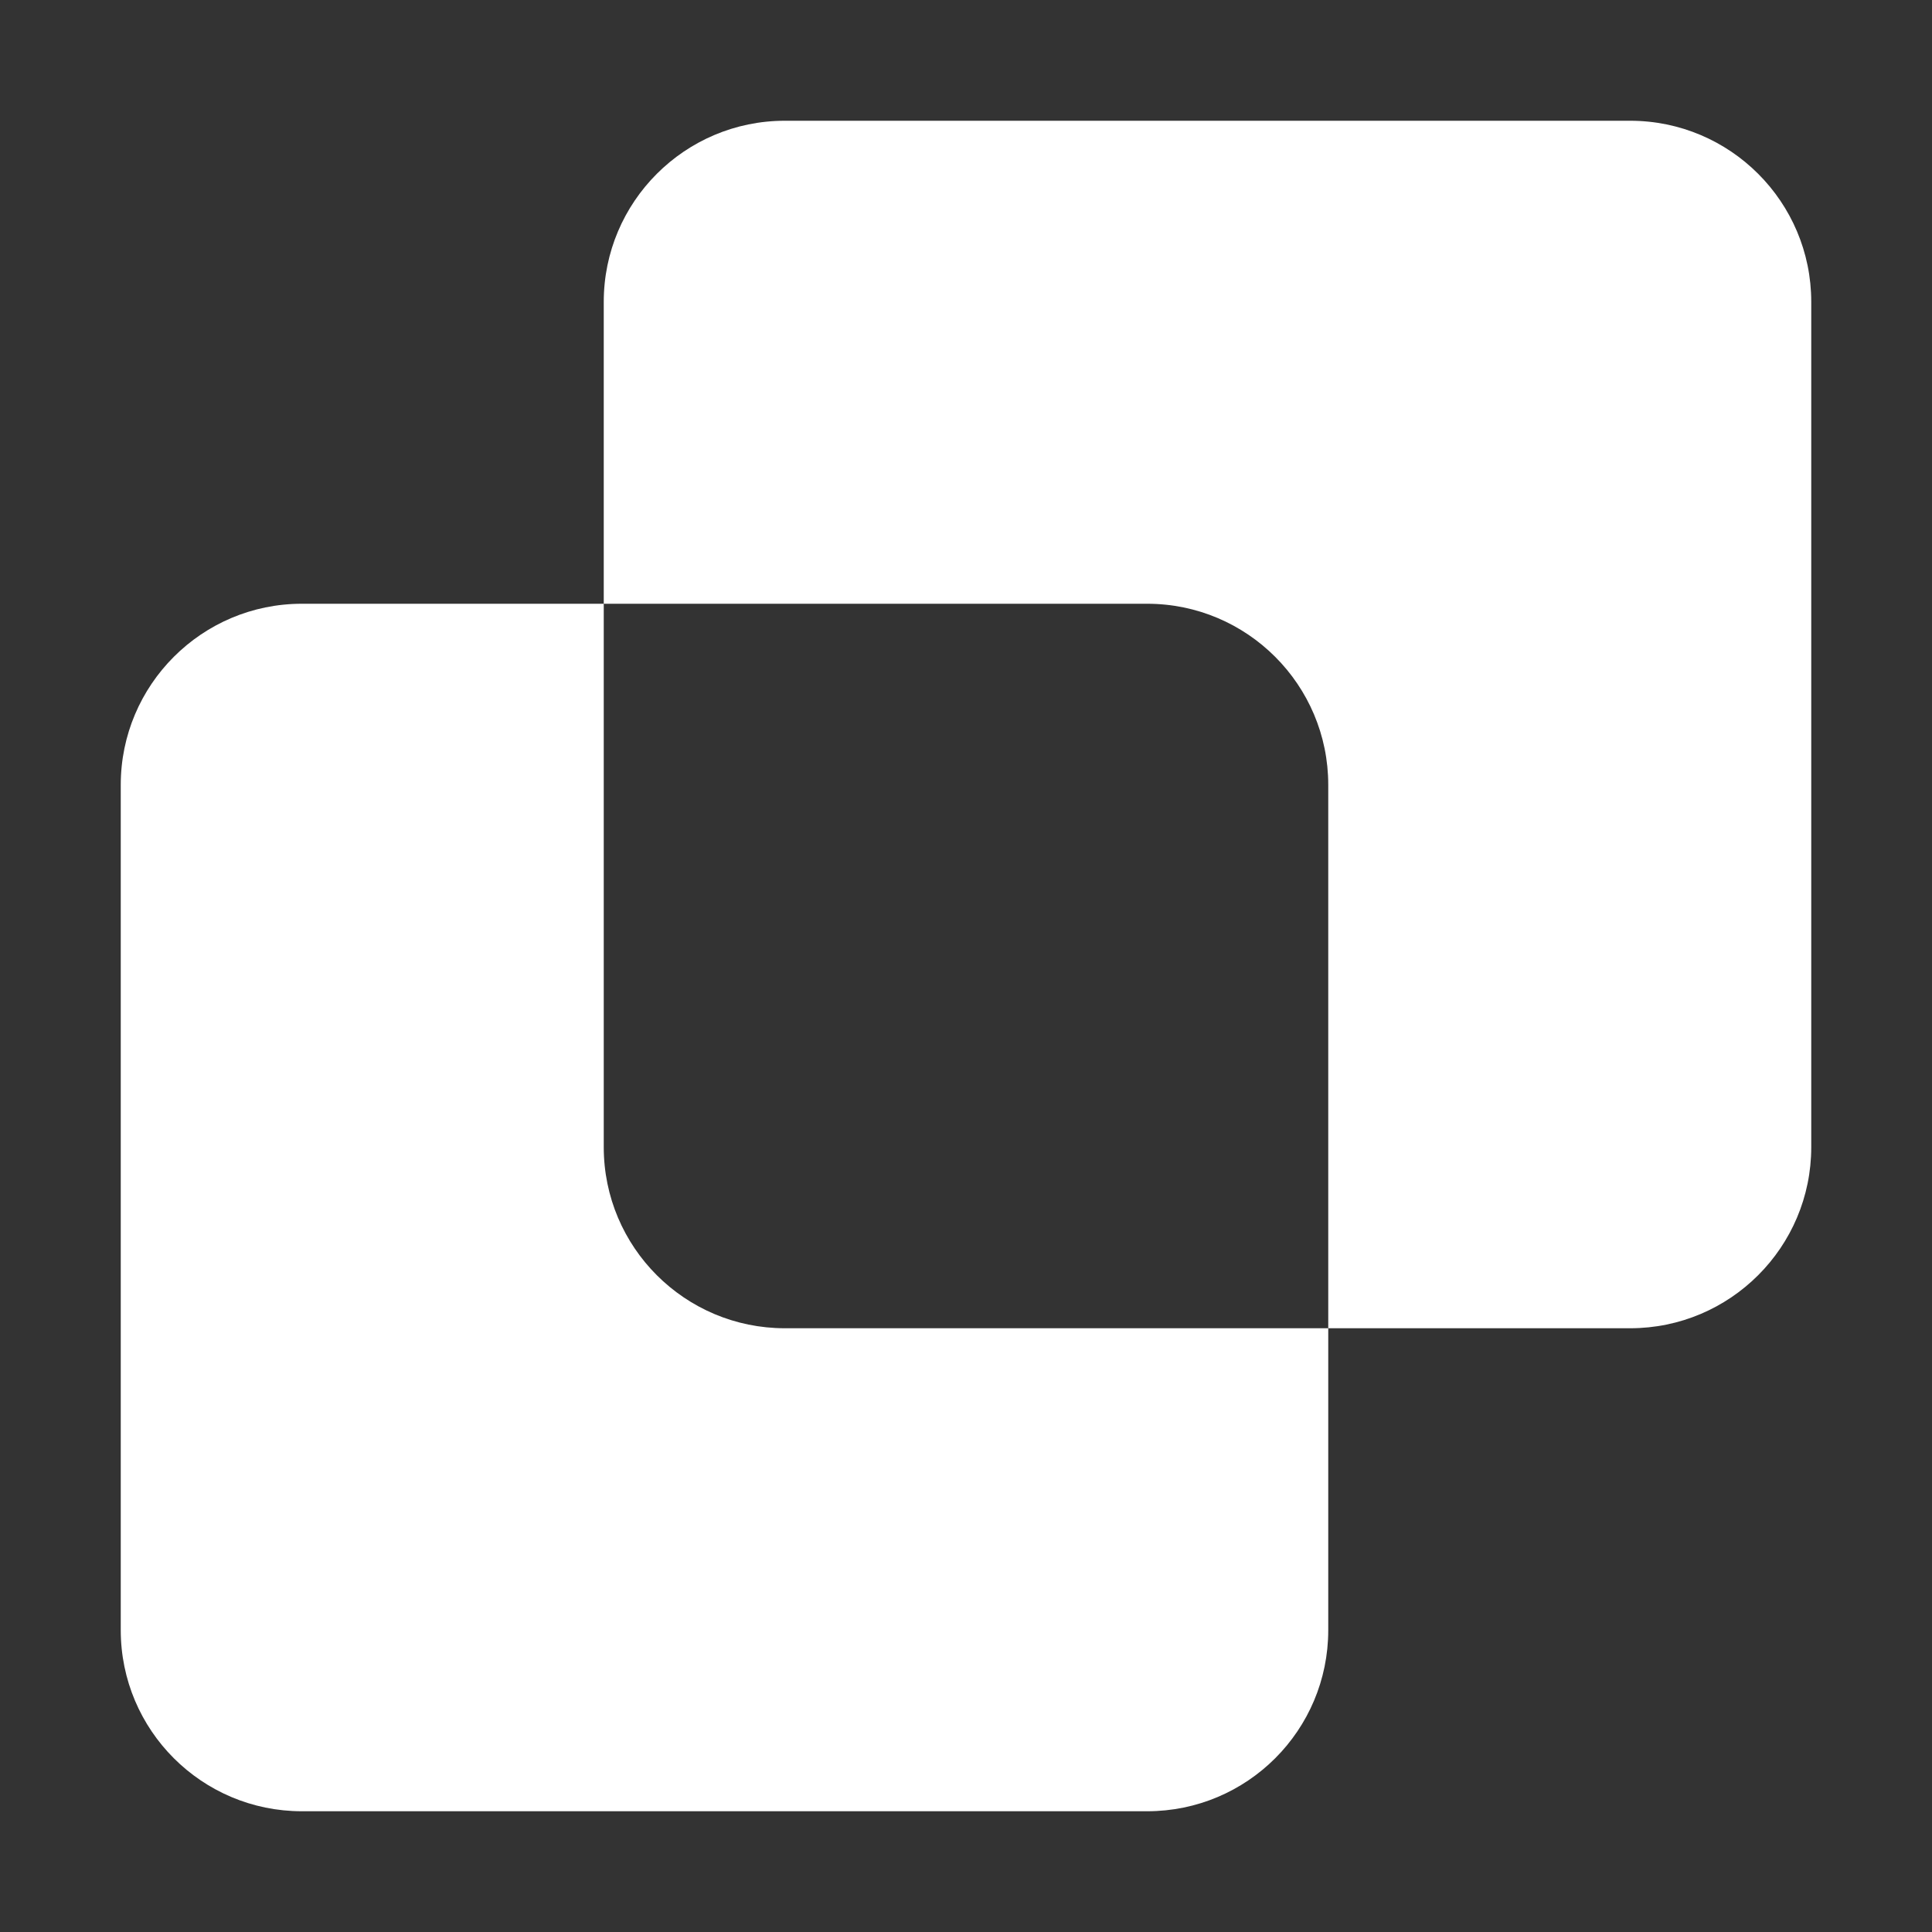 <svg width="16" height="16" viewBox="0 0 16 16" fill="none" xmlns="http://www.w3.org/2000/svg">
<rect x="0" y="0" width="16" height="16" fill="#333333" stroke="none"/>
<path fill-rule="evenodd" clip-rule="evenodd" d="M5 2.5V5L9.5 5C10.328 5 11 5.672 11 6.5L11 11H11V11H6.5C5.672 11 5 10.329 5 9.5V5H2.5C1.672 5 1 5.672 1 6.5V13.5C1 14.329 1.672 15 2.5 15H9.5C10.329 15 11 14.329 11 13.5V11H13.5C14.328 11 15 10.328 15 9.5V2.5C15 1.672 14.328 1 13.5 1H6.5C5.672 1 5 1.672 5 2.5Z" fill="white"/>
</svg>
